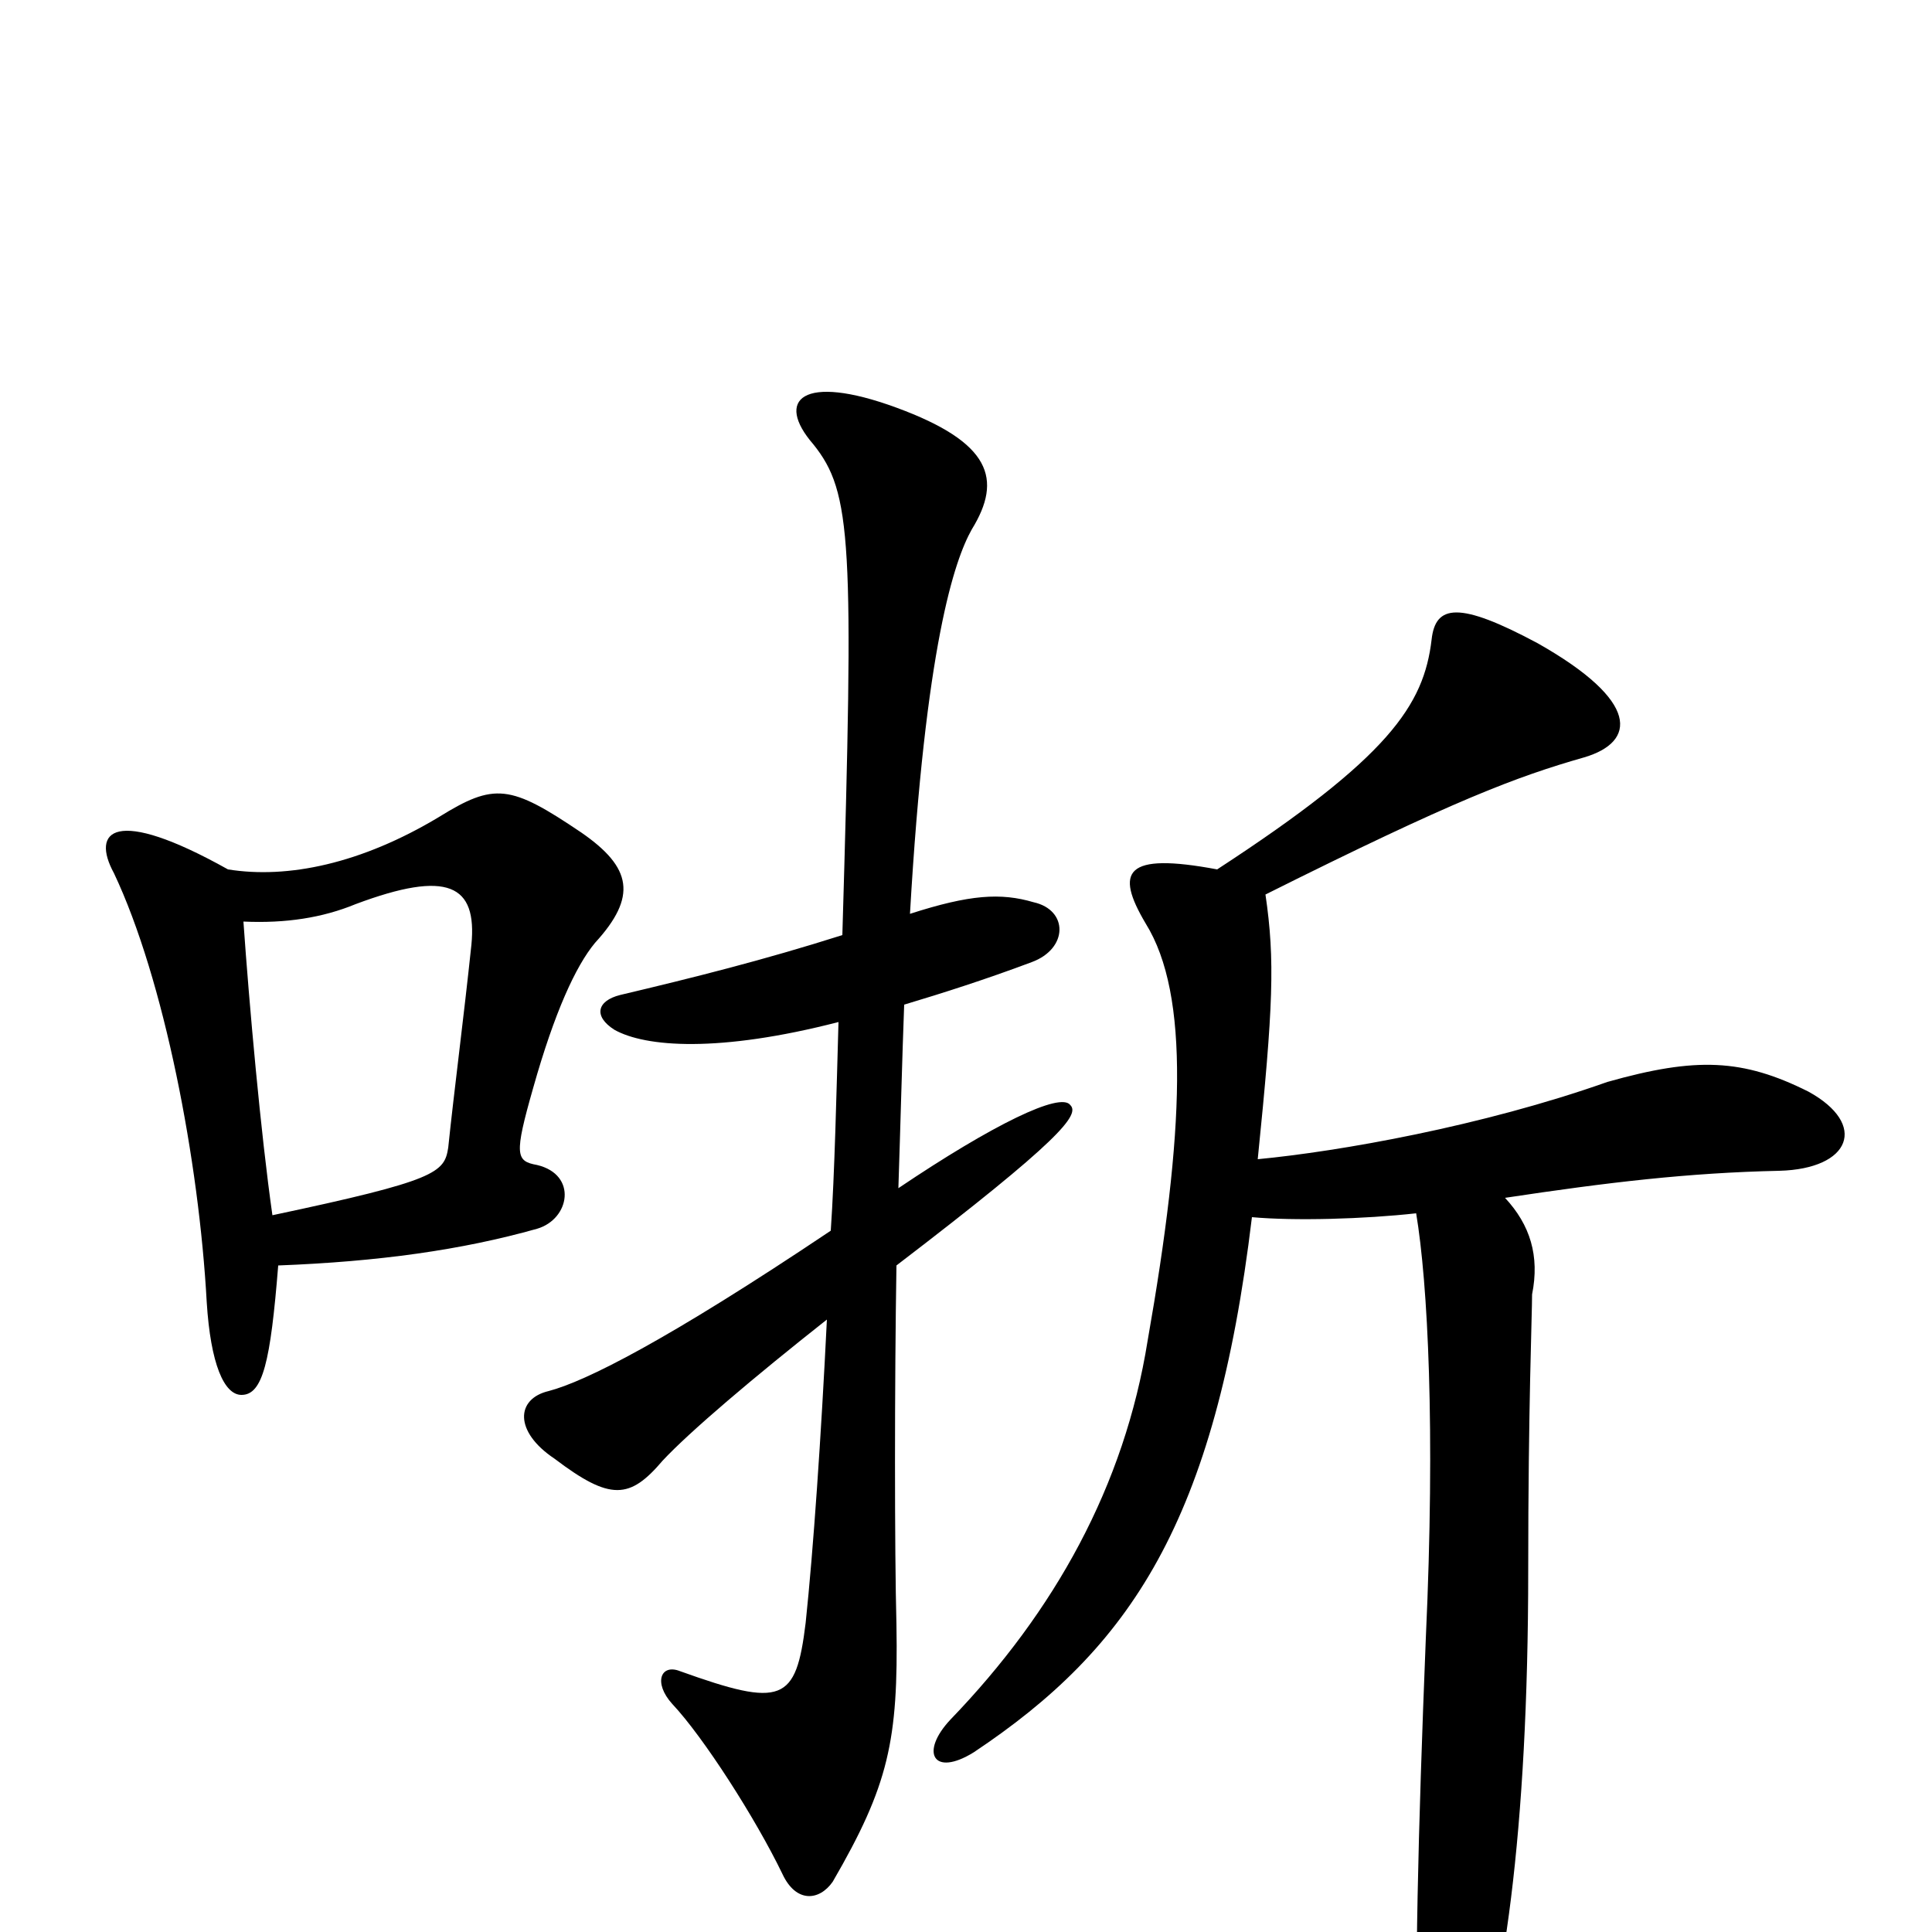 <svg xmlns="http://www.w3.org/2000/svg" viewBox="0 -1000 1000 1000">
	<path fill="#000000" d="M308 -512C330 -536 327 -551 301 -569C264 -594 256 -595 227 -577C187 -553 149 -545 118 -550C59 -583 47 -570 59 -548C85 -493 103 -399 107 -326C109 -294 116 -278 125 -278C136 -278 140 -295 144 -345C196 -347 239 -353 278 -364C295 -369 299 -392 278 -397C267 -399 266 -402 276 -437C287 -476 298 -500 308 -512ZM554 -428C549 -435 514 -418 465 -385C466 -415 467 -454 468 -480C488 -486 510 -493 534 -502C553 -509 553 -529 535 -533C518 -538 502 -537 471 -527C479 -666 494 -710 503 -726C519 -752 513 -771 464 -789C415 -807 401 -793 421 -770C441 -745 442 -720 436 -516C395 -503 359 -494 321 -485C309 -482 307 -474 318 -467C334 -458 372 -455 434 -471C433 -436 432 -392 430 -363C345 -306 303 -285 284 -280C267 -276 266 -259 287 -245C316 -223 326 -224 343 -244C357 -259 390 -287 428 -317C425 -256 421 -198 417 -160C412 -119 405 -116 352 -135C342 -139 338 -129 348 -118C364 -101 391 -59 405 -30C412 -15 424 -16 431 -26C460 -76 465 -99 464 -159C463 -197 463 -284 464 -345C549 -410 559 -423 554 -428ZM936 -435C902 -452 878 -453 832 -440C767 -417 693 -404 651 -400C659 -479 660 -503 655 -537C753 -586 785 -598 820 -608C847 -616 849 -637 796 -667C755 -689 743 -687 741 -669C737 -635 719 -608 630 -550C582 -559 577 -549 593 -522C616 -485 613 -414 594 -306C582 -231 546 -166 492 -110C476 -93 483 -80 504 -93C585 -147 629 -212 648 -370C670 -368 706 -369 733 -372C739 -336 743 -261 738 -152C734 -52 732 28 734 76C735 99 749 105 759 84C778 40 791 -53 791 -187C791 -272 793 -319 793 -330C797 -350 792 -366 779 -380C832 -388 874 -393 921 -394C958 -395 967 -418 936 -435ZM244 -511C240 -473 235 -435 232 -406C230 -393 226 -389 141 -371C135 -413 129 -480 126 -523C148 -522 167 -525 184 -532C232 -550 247 -542 244 -511Z"/>
</svg>